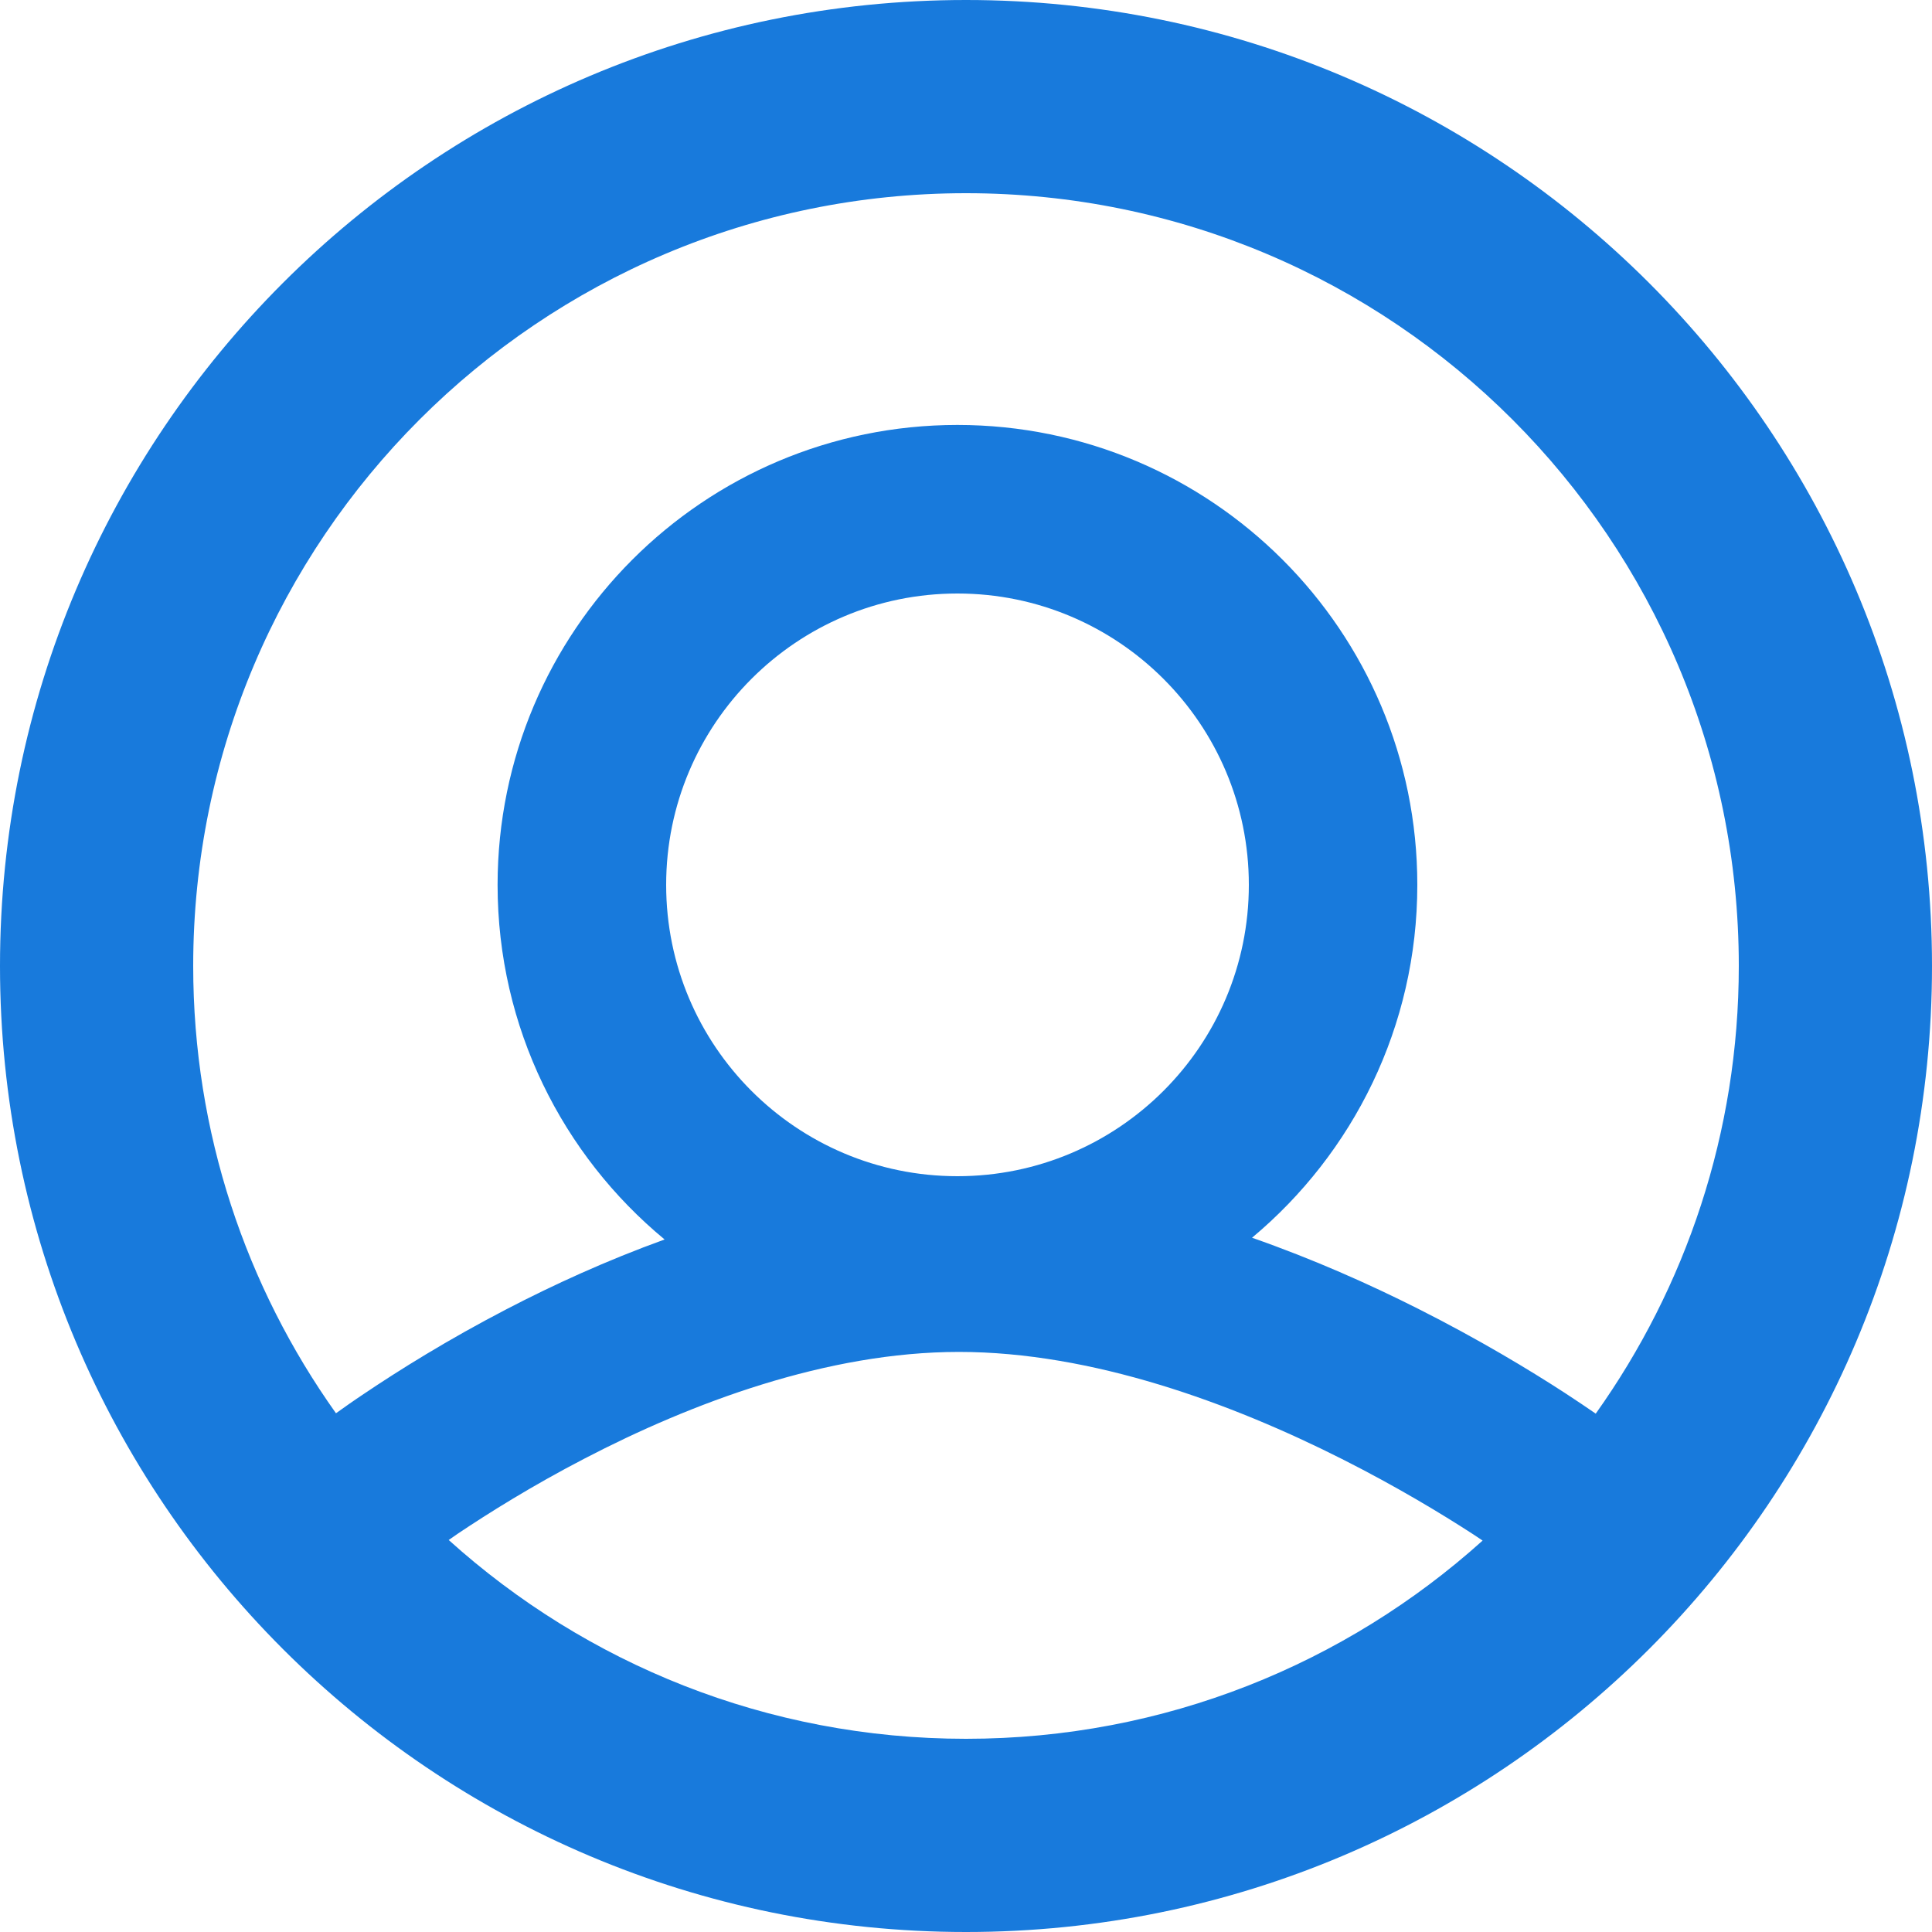 <svg width="20" height="20" viewBox="0 0 20 20" fill="none" xmlns="http://www.w3.org/2000/svg">
<path d="M10 0C15.523 0 20 4.477 20 10C20 15.523 15.523 20 10 20C4.477 20 0 15.523 0 10C0 4.477 4.477 0 10 0ZM9.927 13.995C8.56 13.995 7.156 14.524 6.051 15.099C5.507 15.381 5.055 15.665 4.74 15.876C4.707 15.899 4.675 15.922 4.645 15.942C6.063 17.221 7.94 18 10 18C12.056 18 13.931 17.223 15.348 15.948C15.317 15.928 15.286 15.906 15.252 15.884C14.924 15.671 14.454 15.387 13.893 15.104C12.75 14.527 11.307 13.995 9.927 13.995ZM10 2C5.582 2 2 5.582 2 10C2 11.726 2.548 13.323 3.478 14.63C3.559 14.572 3.656 14.503 3.769 14.428C4.125 14.188 4.634 13.869 5.247 13.551C5.724 13.303 6.277 13.049 6.88 12.831C5.824 11.958 5.151 10.637 5.151 9.16C5.152 6.531 7.282 4.4 9.911 4.399C12.54 4.4 14.672 6.531 14.672 9.16C14.672 10.628 14.006 11.94 12.961 12.813C13.594 13.034 14.176 13.294 14.678 13.547C15.307 13.864 15.832 14.181 16.2 14.42C16.325 14.501 16.431 14.574 16.519 14.634C17.45 13.326 18 11.728 18 10C18 5.582 14.418 2 10 2ZM9.911 6.144C8.246 6.144 6.896 7.495 6.896 9.16C6.896 10.826 8.246 12.176 9.911 12.176C11.577 12.176 12.928 10.826 12.928 9.16C12.928 7.495 11.577 6.144 9.911 6.144Z" fill="#187ADC"/>
</svg>
